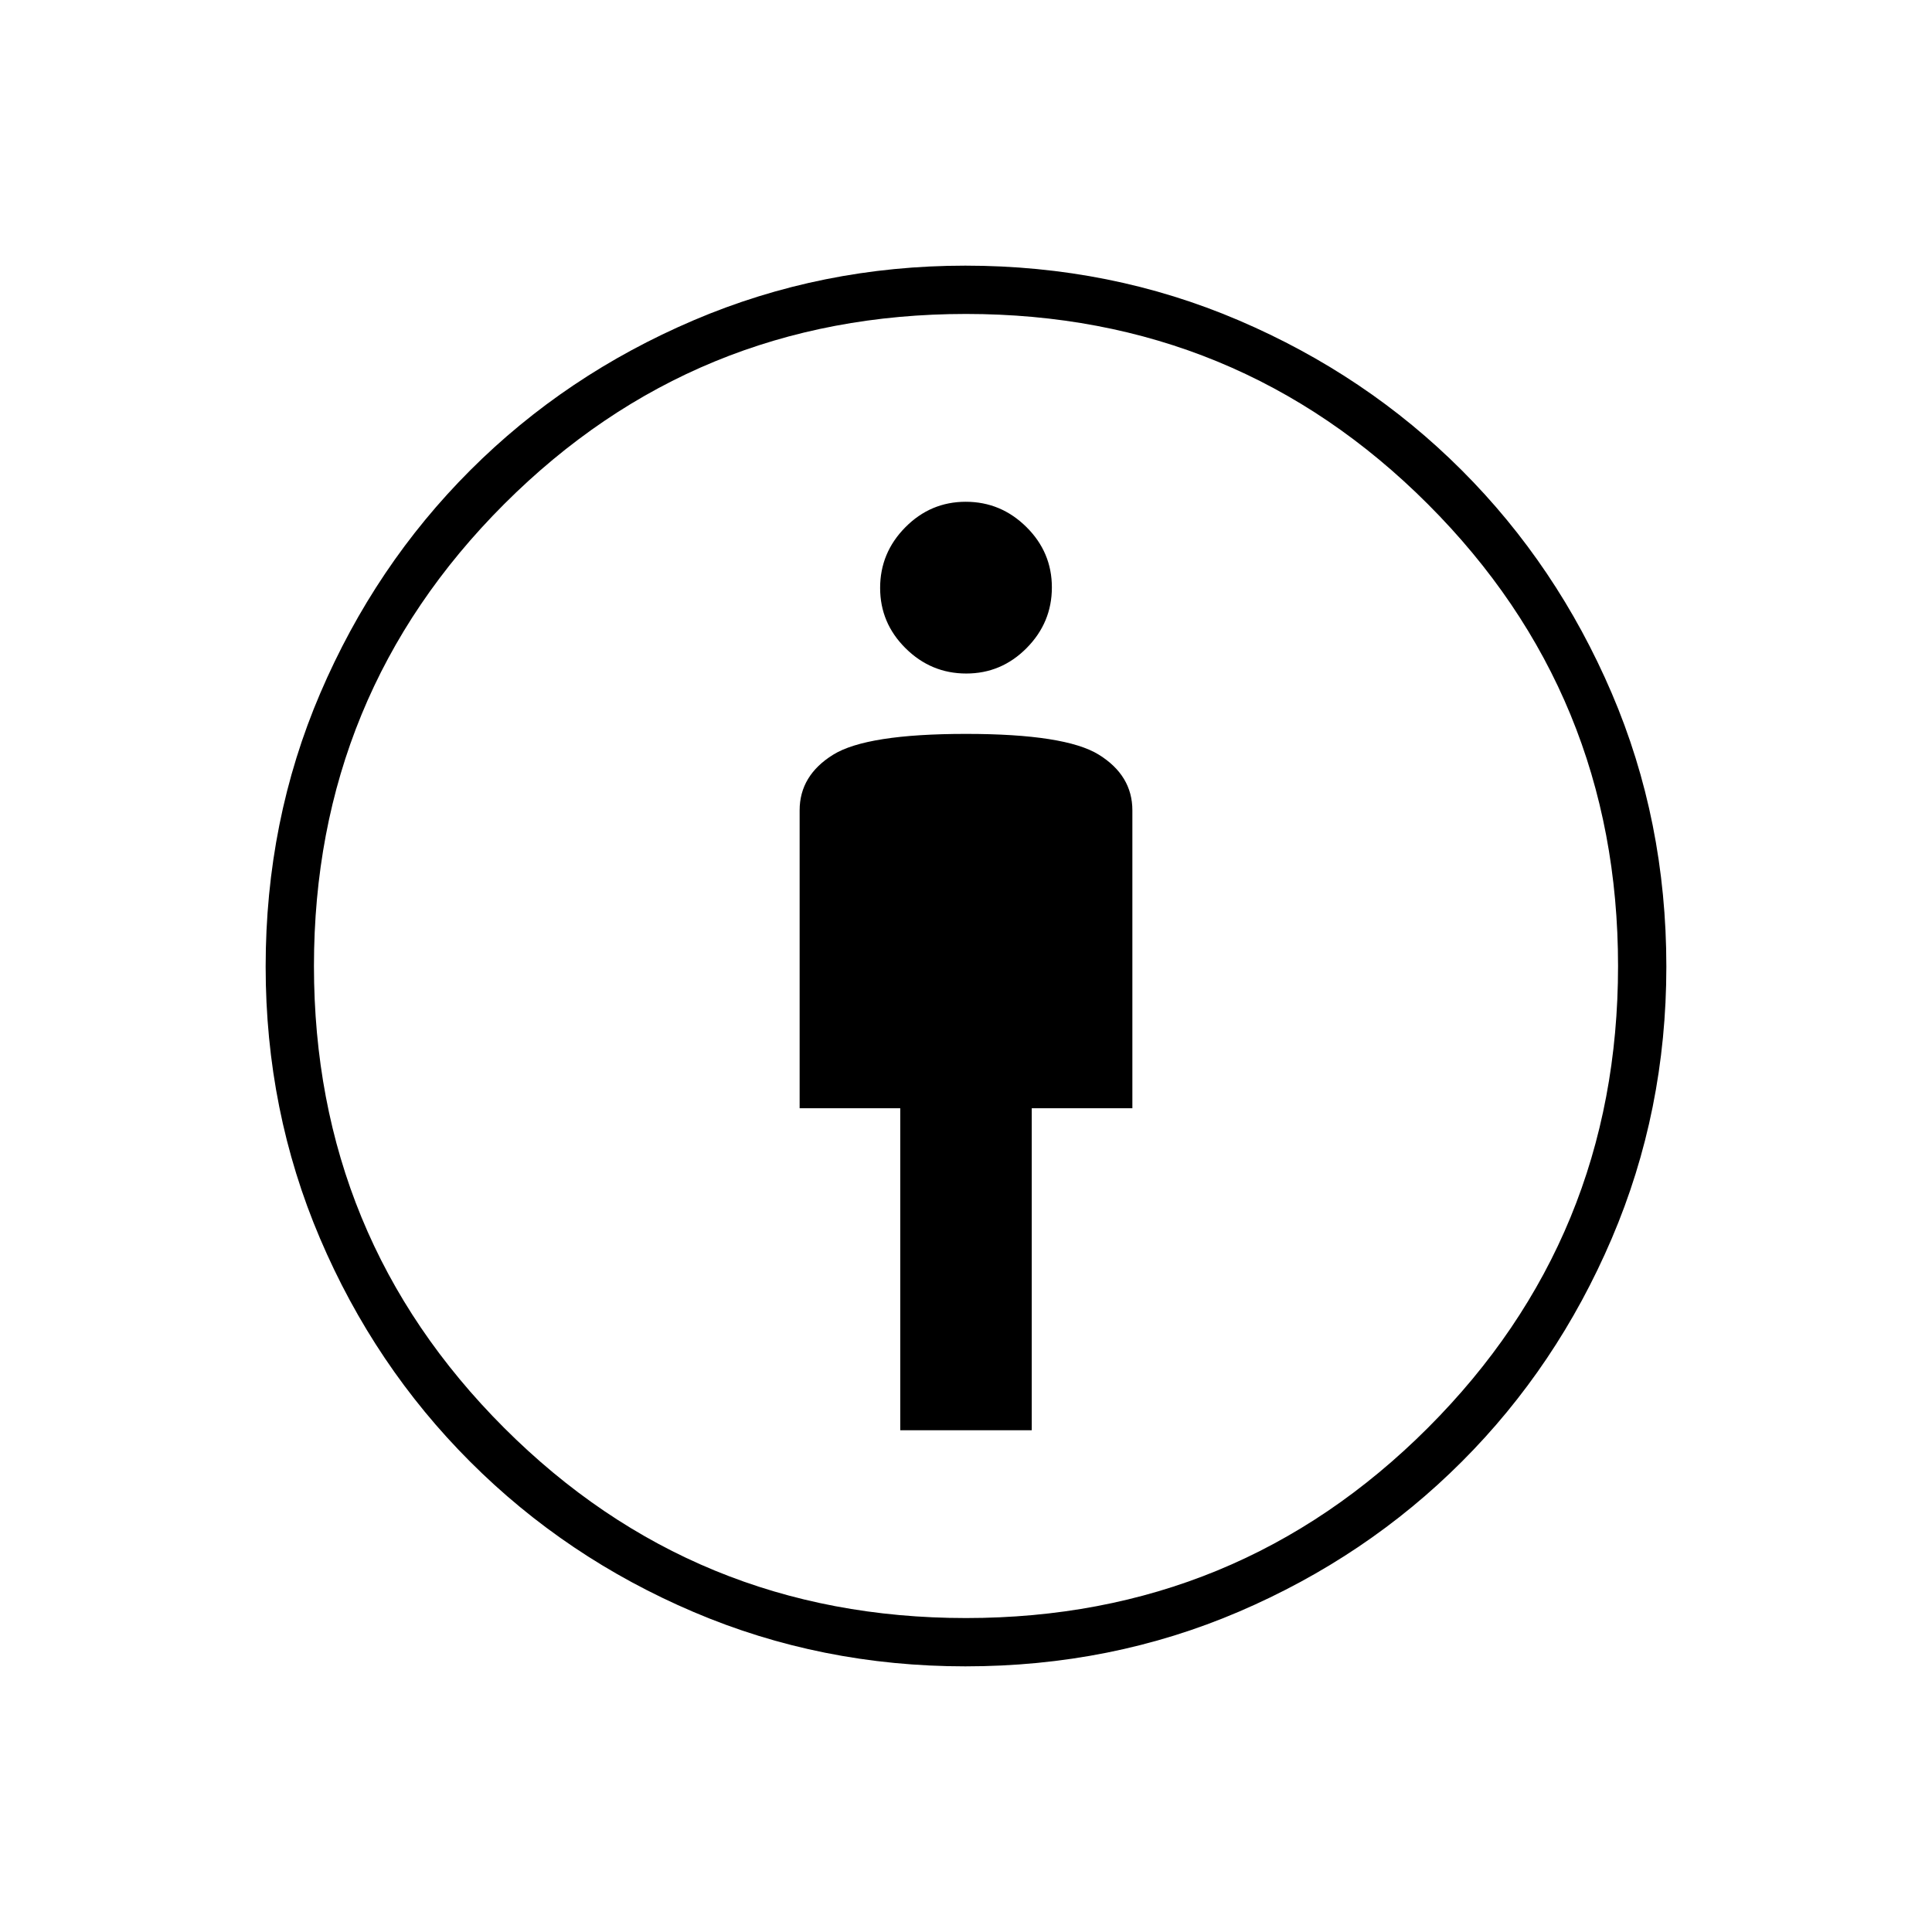 <svg xmlns="http://www.w3.org/2000/svg" height="40" viewBox="0 -960 960 960" width="40"><path d="M447.33-249.33h65.34v-160h50v-148q0-17.34-16.67-27.67-16.67-10.33-66-10.33T414-585q-16.67 10.33-16.67 27.67v148h50v160ZM479.68-132q-71.68 0-135.04-27.01-63.36-27-110.99-74.64-47.64-47.63-74.64-110.99Q132-408 132-479.68q0-72.56 27.17-135.94 27.16-63.38 74.5-110.71 47.33-47.34 110.94-74.5Q408.22-828 479.68-828q72.32 0 135.82 27.17 63.5 27.16 110.83 74.5 47.34 47.33 74.5 110.71Q828-552.24 828-479.68q0 71.68-27.17 135.18-27.16 63.5-74.5 110.83-47.33 47.34-110.71 74.5Q552.24-132 479.68-132Zm.32-24q135 0 229.5-94.5T804-480q0-135-94.5-229.5T480-804q-135 0-229.5 94.5T156-480q0 135 94.5 229.5T480-156Zm.12-469.33q17.48 0 30.01-12.66 12.54-12.66 12.54-30.13 0-17.48-12.66-30.01-12.66-12.54-30.13-12.54-17.48 0-30.01 12.66-12.54 12.66-12.54 30.13 0 17.48 12.66 30.01 12.66 12.54 30.13 12.54ZM480-480Z"/></svg>